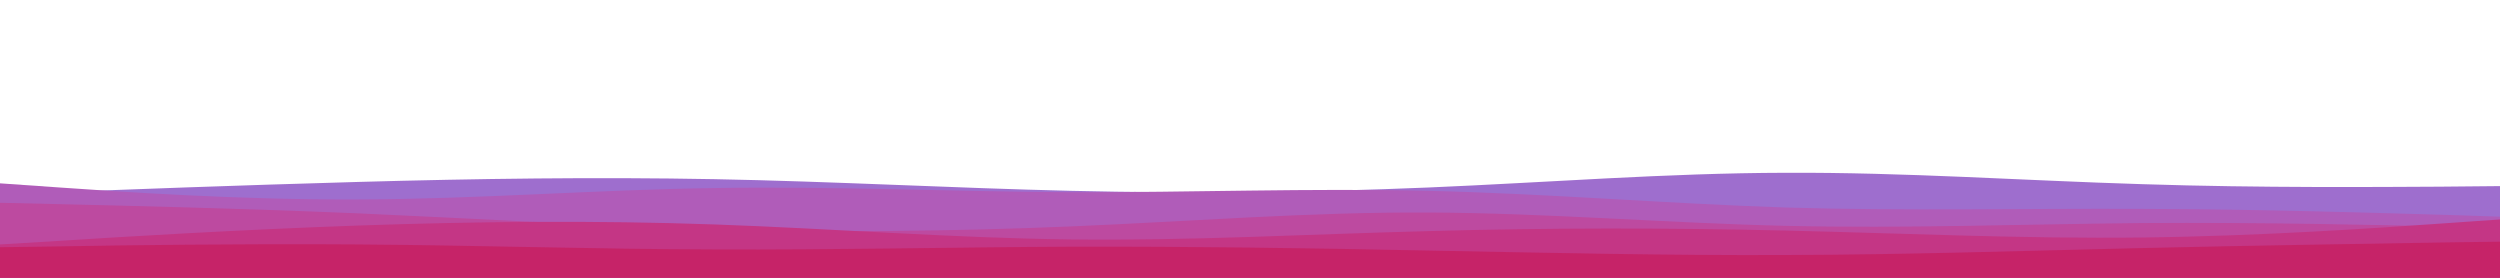 <svg id="visual" viewBox="0 0 900 100" width="900" height="100" xmlns="http://www.w3.org/2000/svg" xmlns:xlink="http://www.w3.org/1999/xlink" version="1.1"><path d="M0 70L21.5 69.2C43 68.3 86 66.7 128.8 65.5C171.7 64.3 214.3 63.7 257.2 64.5C300 65.3 343 67.7 385.8 68.7C428.7 69.7 471.3 69.3 514.2 67.5C557 65.7 600 62.3 642.8 62.2C685.7 62 728.3 65 771.2 66.3C814 67.7 857 67.3 878.5 67.2L900 67L900 101L878.5 101C857 101 814 101 771.2 101C728.3 101 685.7 101 642.8 101C600 101 557 101 514.2 101C471.3 101 428.7 101 385.8 101C343 101 300 101 257.2 101C214.3 101 171.7 101 128.8 101C86 101 43 101 21.5 101L0 101Z" fill="#9e6ece"></path><path d="M0 66L21.5 67.5C43 69 86 72 128.8 71.8C171.7 71.7 214.3 68.3 257.2 67.7C300 67 343 69 385.8 69.2C428.7 69.3 471.3 67.7 514.2 68.7C557 69.7 600 73.3 642.8 74.7C685.7 76 728.3 75 771.2 75.2C814 75.3 857 76.7 878.5 77.3L900 78L900 101L878.5 101C857 101 814 101 771.2 101C728.3 101 685.7 101 642.8 101C600 101 557 101 514.2 101C471.3 101 428.7 101 385.8 101C343 101 300 101 257.2 101C214.3 101 171.7 101 128.8 101C86 101 43 101 21.5 101L0 101Z" fill="#b05cb9"></path><path d="M0 73L21.5 73.5C43 74 86 75 128.8 76.8C171.7 78.7 214.3 81.3 257.2 82.5C300 83.7 343 83.3 385.8 81.5C428.7 79.7 471.3 76.3 514.2 76.5C557 76.7 600 80.3 642.8 81.3C685.7 82.3 728.3 80.7 771.2 80.3C814 80 857 81 878.5 81.5L900 82L900 101L878.5 101C857 101 814 101 771.2 101C728.3 101 685.7 101 642.8 101C600 101 557 101 514.2 101C471.3 101 428.7 101 385.8 101C343 101 300 101 257.2 101C214.3 101 171.7 101 128.8 101C86 101 43 101 21.5 101L0 101Z" fill="#bd4aa0"></path><path d="M0 88L21.5 86.7C43 85.3 86 82.7 128.8 81.2C171.7 79.7 214.3 79.3 257.2 80.8C300 82.3 343 85.7 385.8 86.2C428.7 86.7 471.3 84.3 514.2 83.2C557 82 600 82 642.8 83C685.7 84 728.3 86 771.2 85.5C814 85 857 82 878.5 80.5L900 79L900 101L878.5 101C857 101 814 101 771.2 101C728.3 101 685.7 101 642.8 101C600 101 557 101 514.2 101C471.3 101 428.7 101 385.8 101C343 101 300 101 257.2 101C214.3 101 171.7 101 128.8 101C86 101 43 101 21.5 101L0 101Z" fill="#c43685"></path><path d="M0 89L21.5 88.7C43 88.3 86 87.7 128.8 88C171.7 88.3 214.3 89.7 257.2 89.8C300 90 343 89 385.8 88.8C428.7 88.7 471.3 89.3 514.2 90.2C557 91 600 92 642.8 91.8C685.7 91.7 728.3 90.3 771.2 89.3C814 88.3 857 87.7 878.5 87.3L900 87L900 101L878.5 101C857 101 814 101 771.2 101C728.3 101 685.7 101 642.8 101C600 101 557 101 514.2 101C471.3 101 428.7 101 385.8 101C343 101 300 101 257.2 101C214.3 101 171.7 101 128.8 101C86 101 43 101 21.5 101L0 101Z" fill="#c62368"></path></svg>